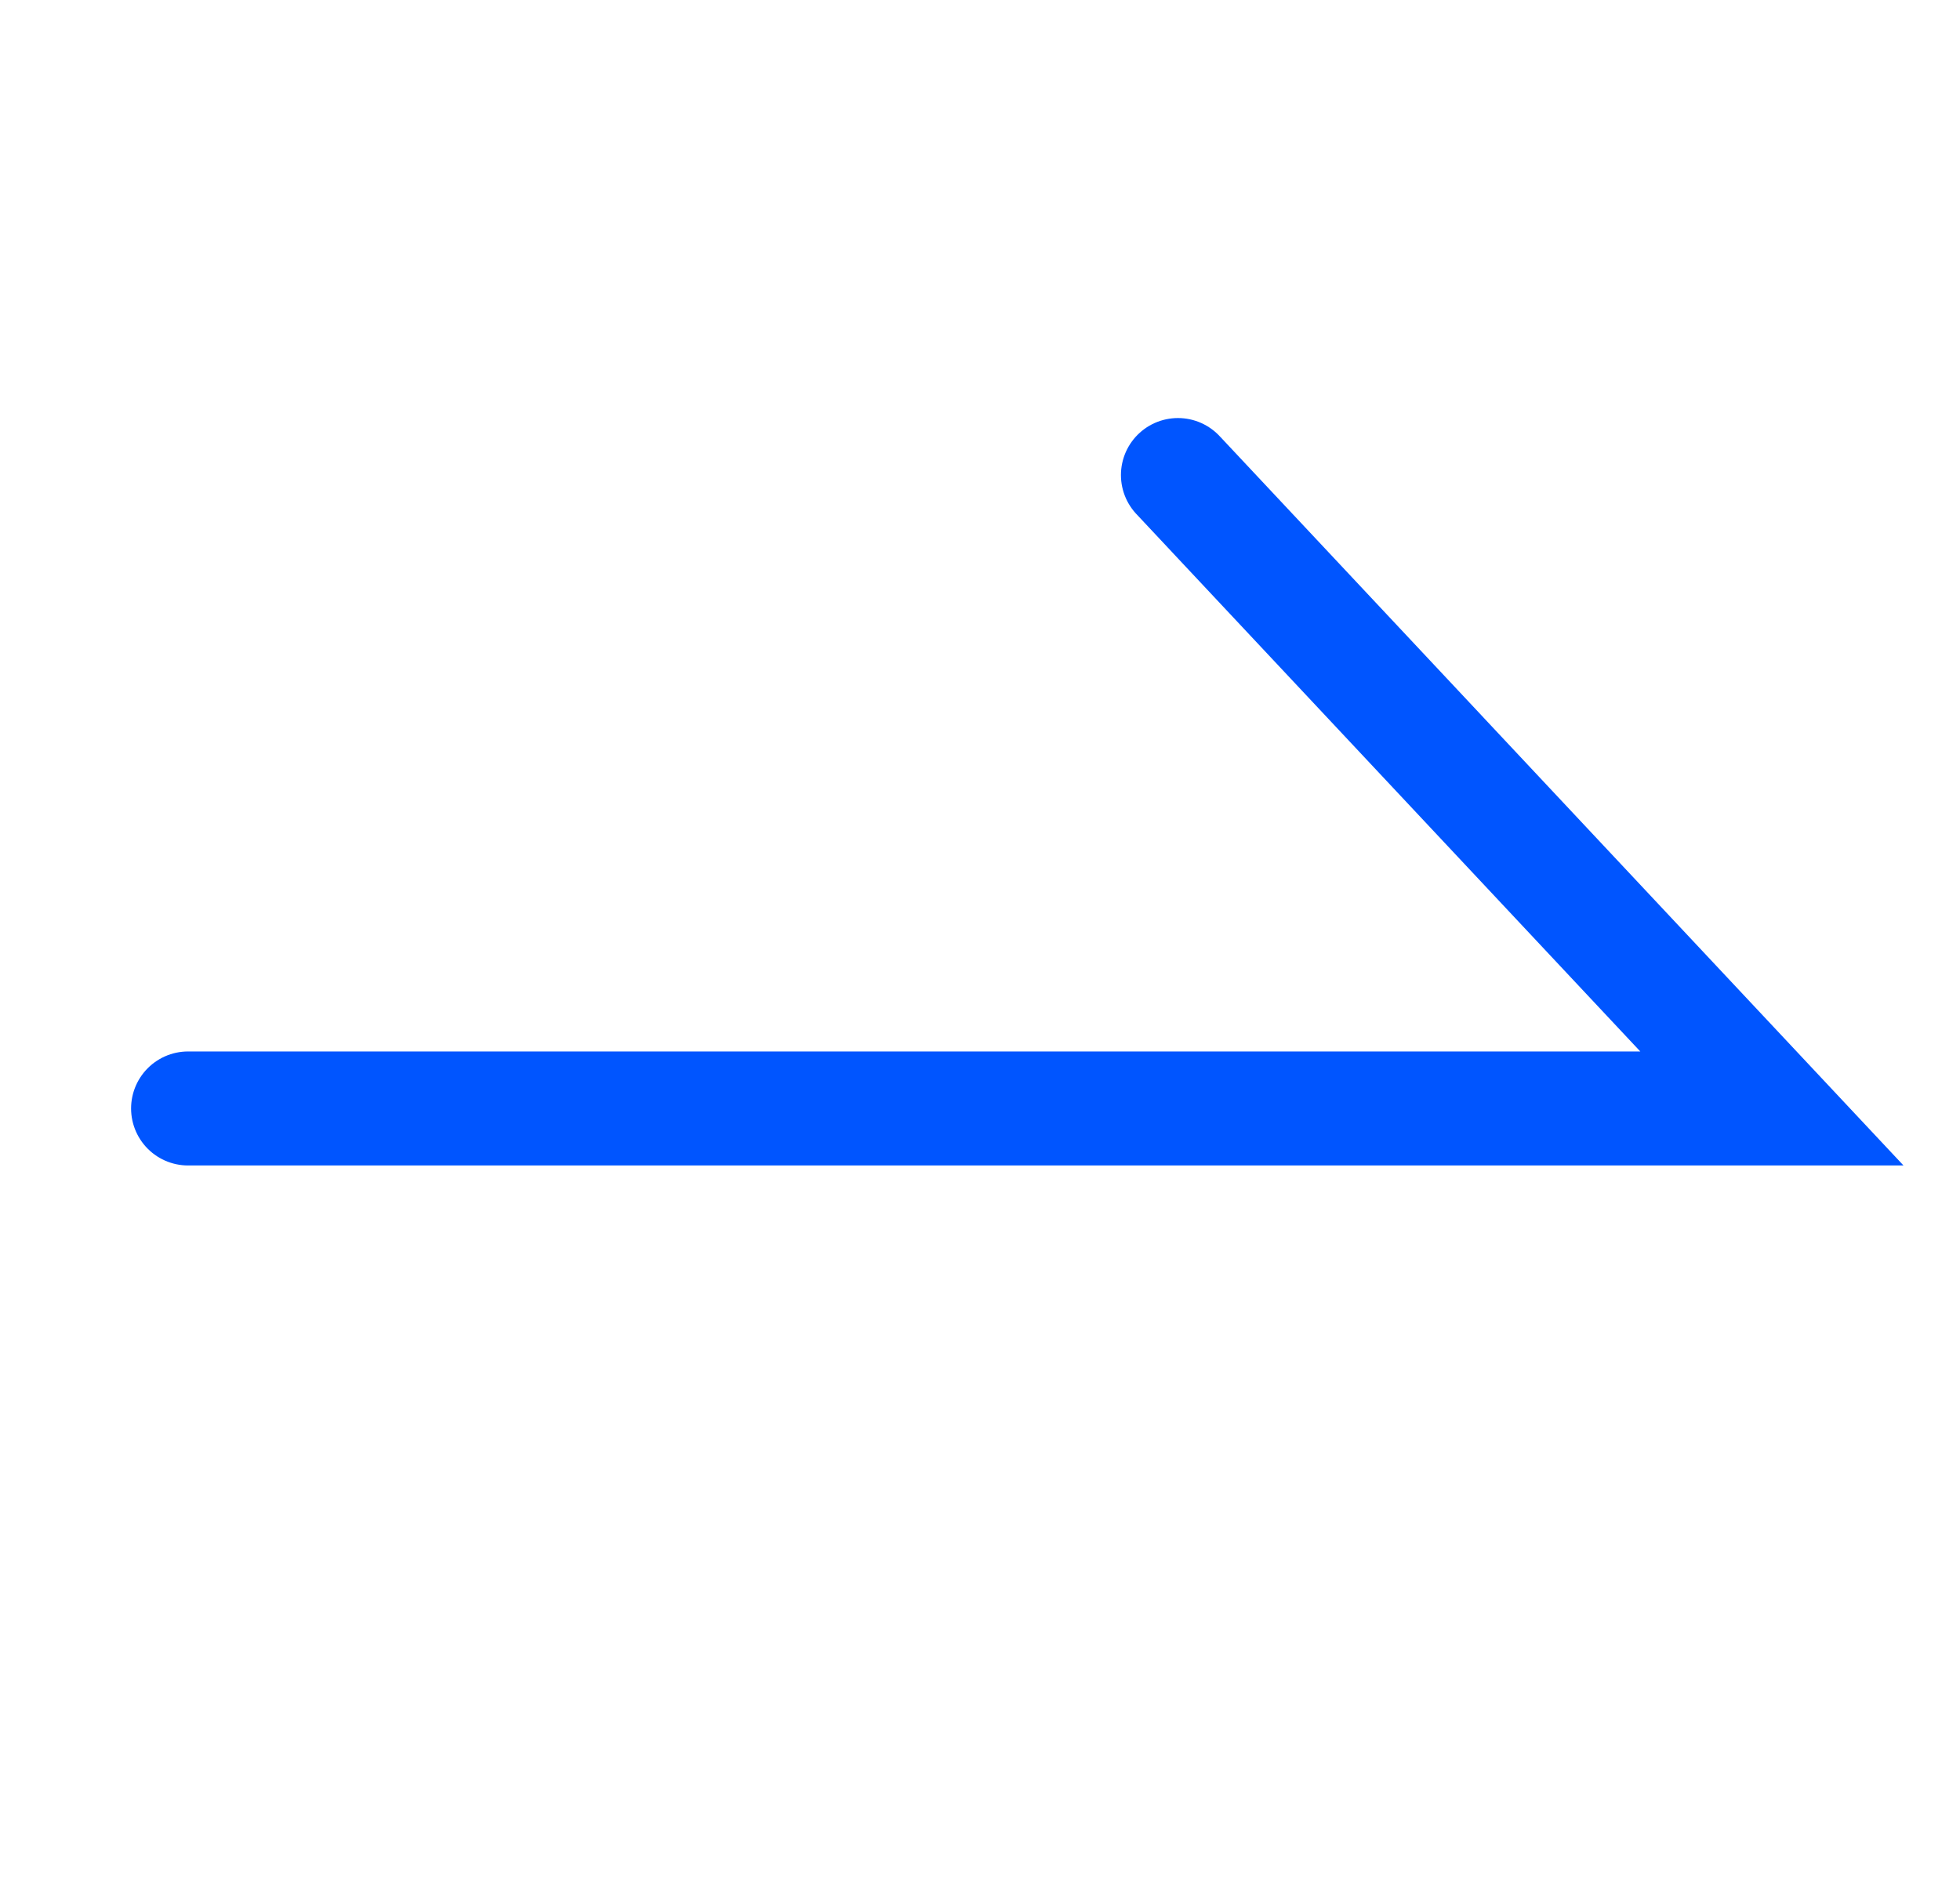 <svg width="33" height="32" viewBox="0 0 33 32" fill="none" xmlns="http://www.w3.org/2000/svg">
<g clip-path="url(#clip0_405_727)">
<path d="M3.167 18.667H29.833L19.833 8" stroke="#0055FF" stroke-width="1.92" stroke-linecap="round"/>
</g>
<defs>
<clipPath id="clip0_405_727">
<rect width="32" height="32" fill="white" transform="translate(0.5)"/>
</clipPath>
</defs>
</svg>
